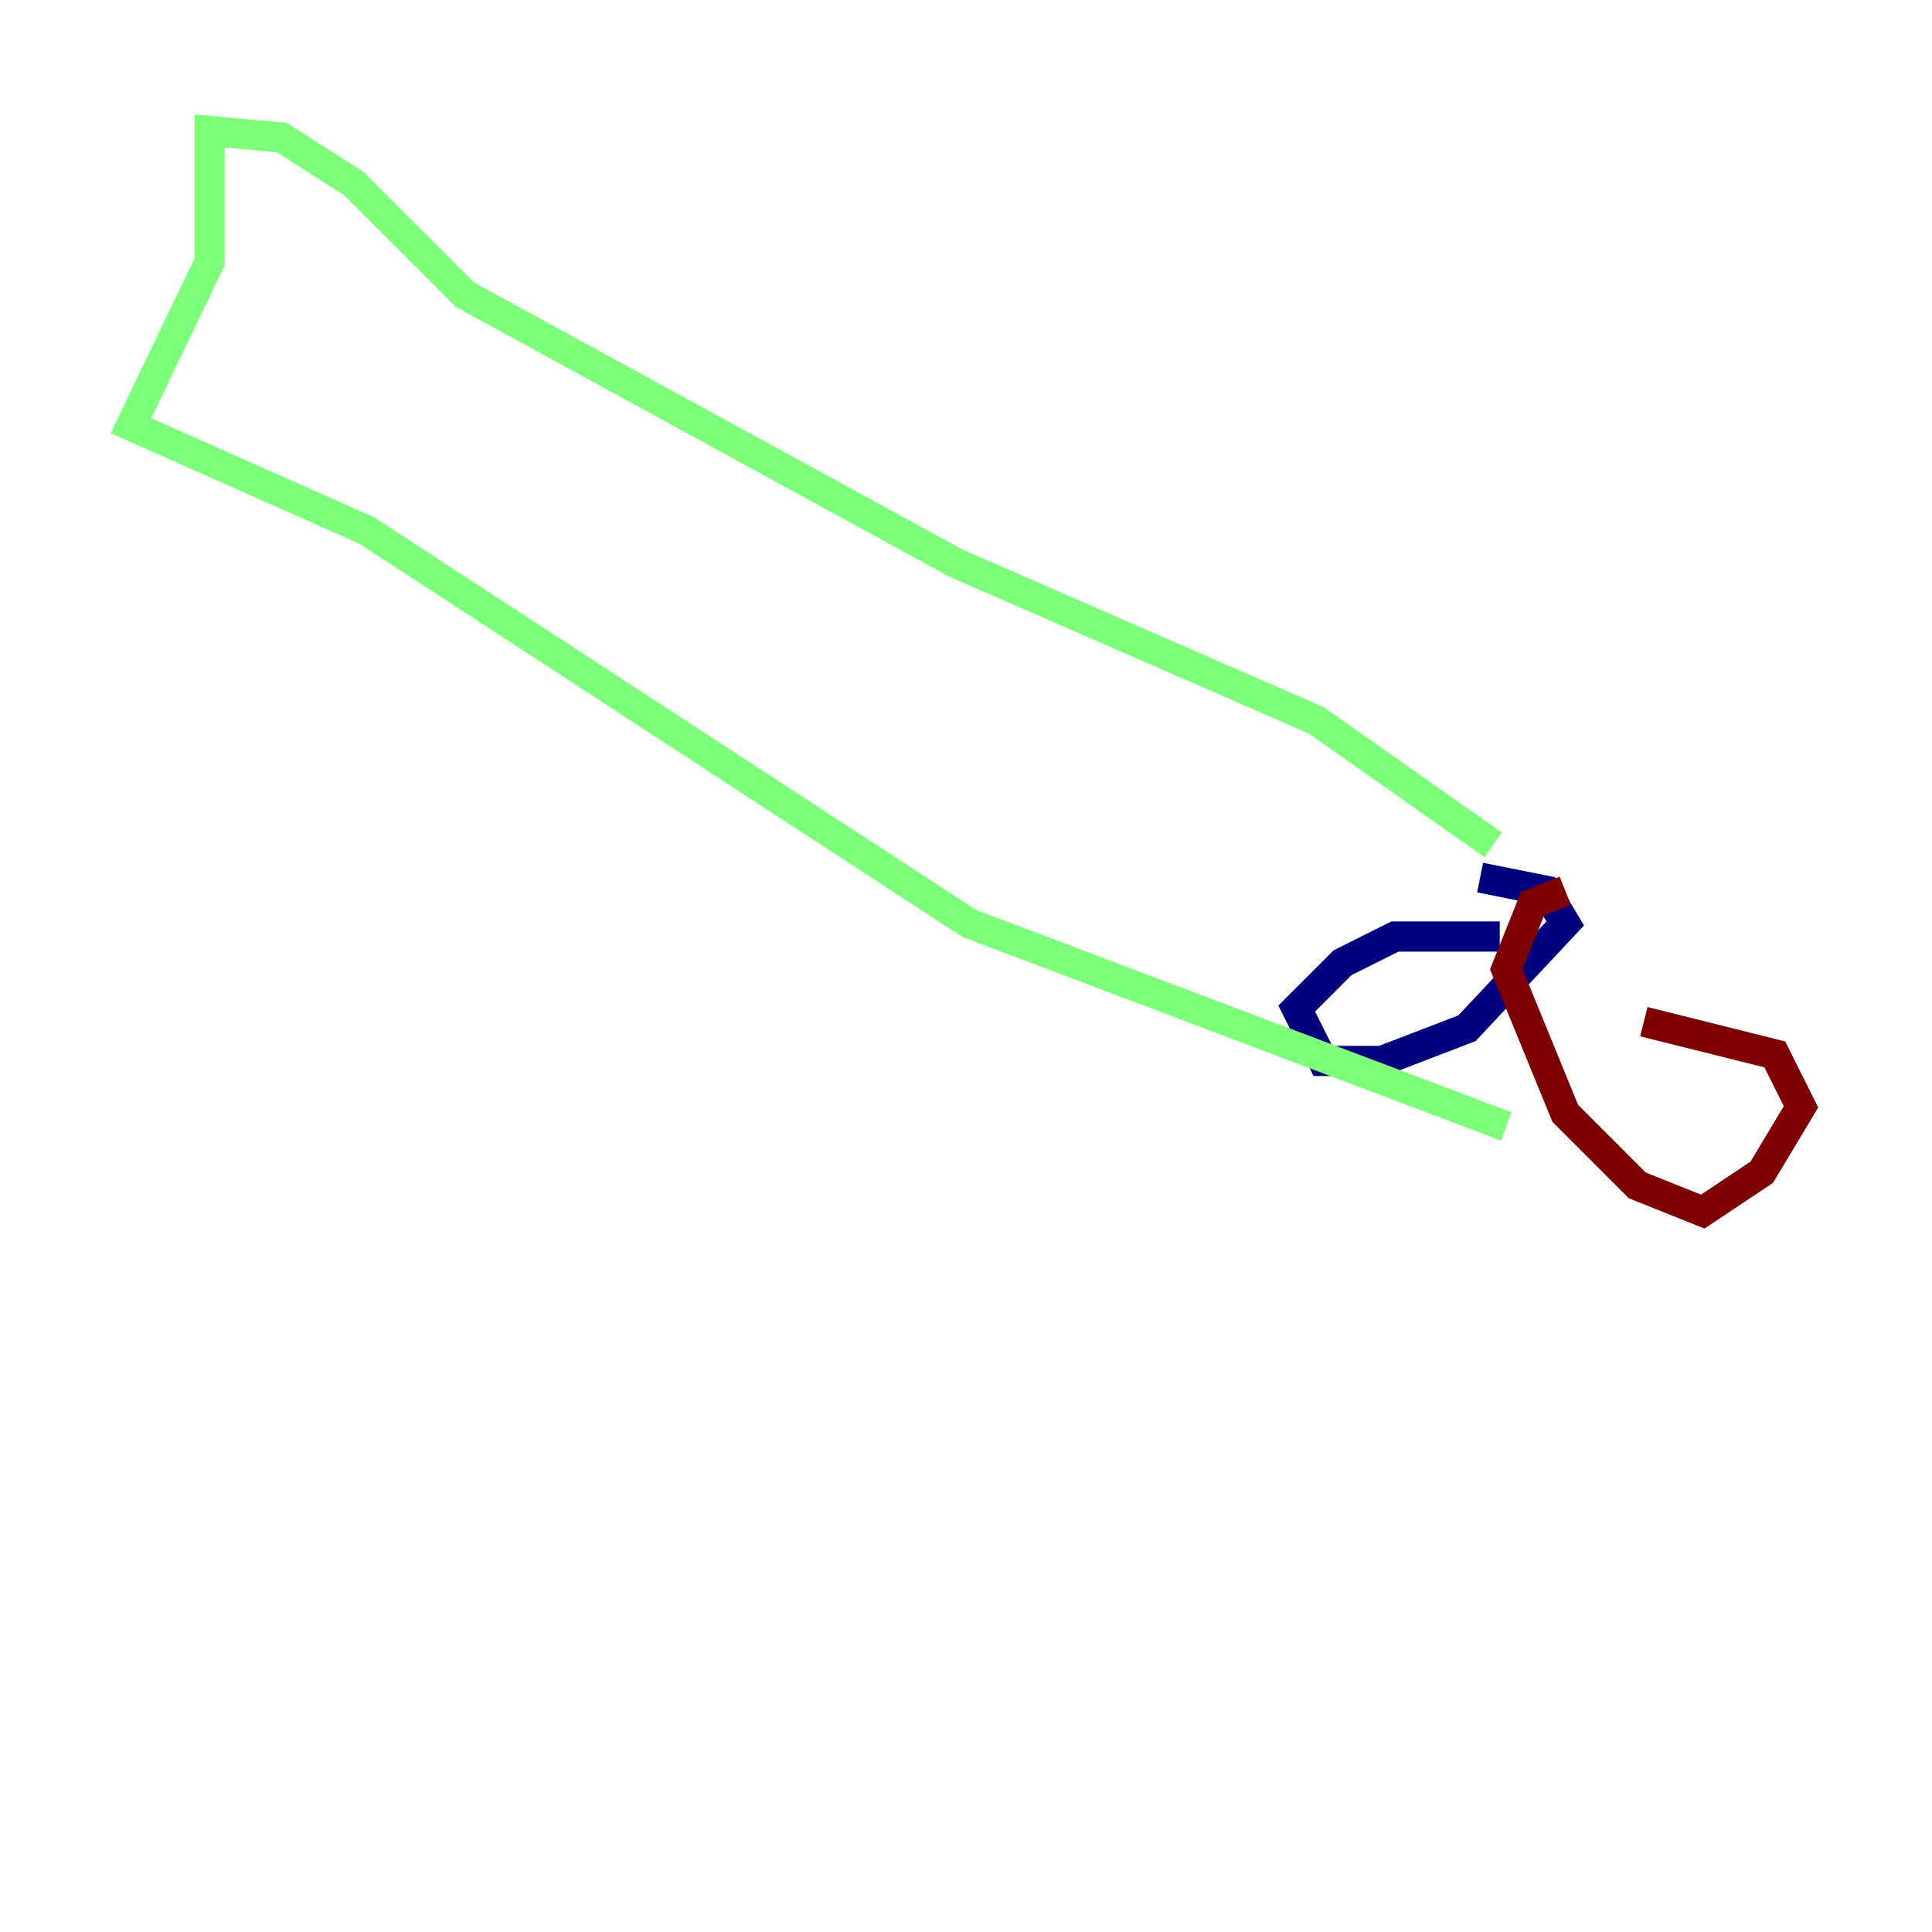 <?xml version="1.0" encoding="utf-8" ?>
<svg baseProfile="tiny" height="128" version="1.2" viewBox="0,0,128,128" width="128" xmlns="http://www.w3.org/2000/svg" xmlns:ev="http://www.w3.org/2001/xml-events" xmlns:xlink="http://www.w3.org/1999/xlink"><defs /><polyline fill="none" points="99.363,62.047 92.42,62.047 88.949,63.783 85.912,66.82 87.647,70.291 91.552,70.291 97.193,68.122 103.702,61.18 102.4,59.01 98.061,58.142" stroke="#00007f" stroke-width="2" /><polyline fill="none" points="98.929,55.973 87.214,47.729 63.349,37.315 30.807,19.525 23.43,12.149 18.658,9.112 13.885,8.678 13.885,17.356 8.678,28.203 24.298,35.146 64.217,61.18 99.797,74.63" stroke="#7cff79" stroke-width="2" /><polyline fill="none" points="103.702,59.01 101.532,59.878 99.797,64.217 103.702,73.763 108.475,78.536 112.814,80.271 116.719,77.668 119.322,73.329 117.586,69.858 108.909,67.688" stroke="#7f0000" stroke-width="2" /></svg>